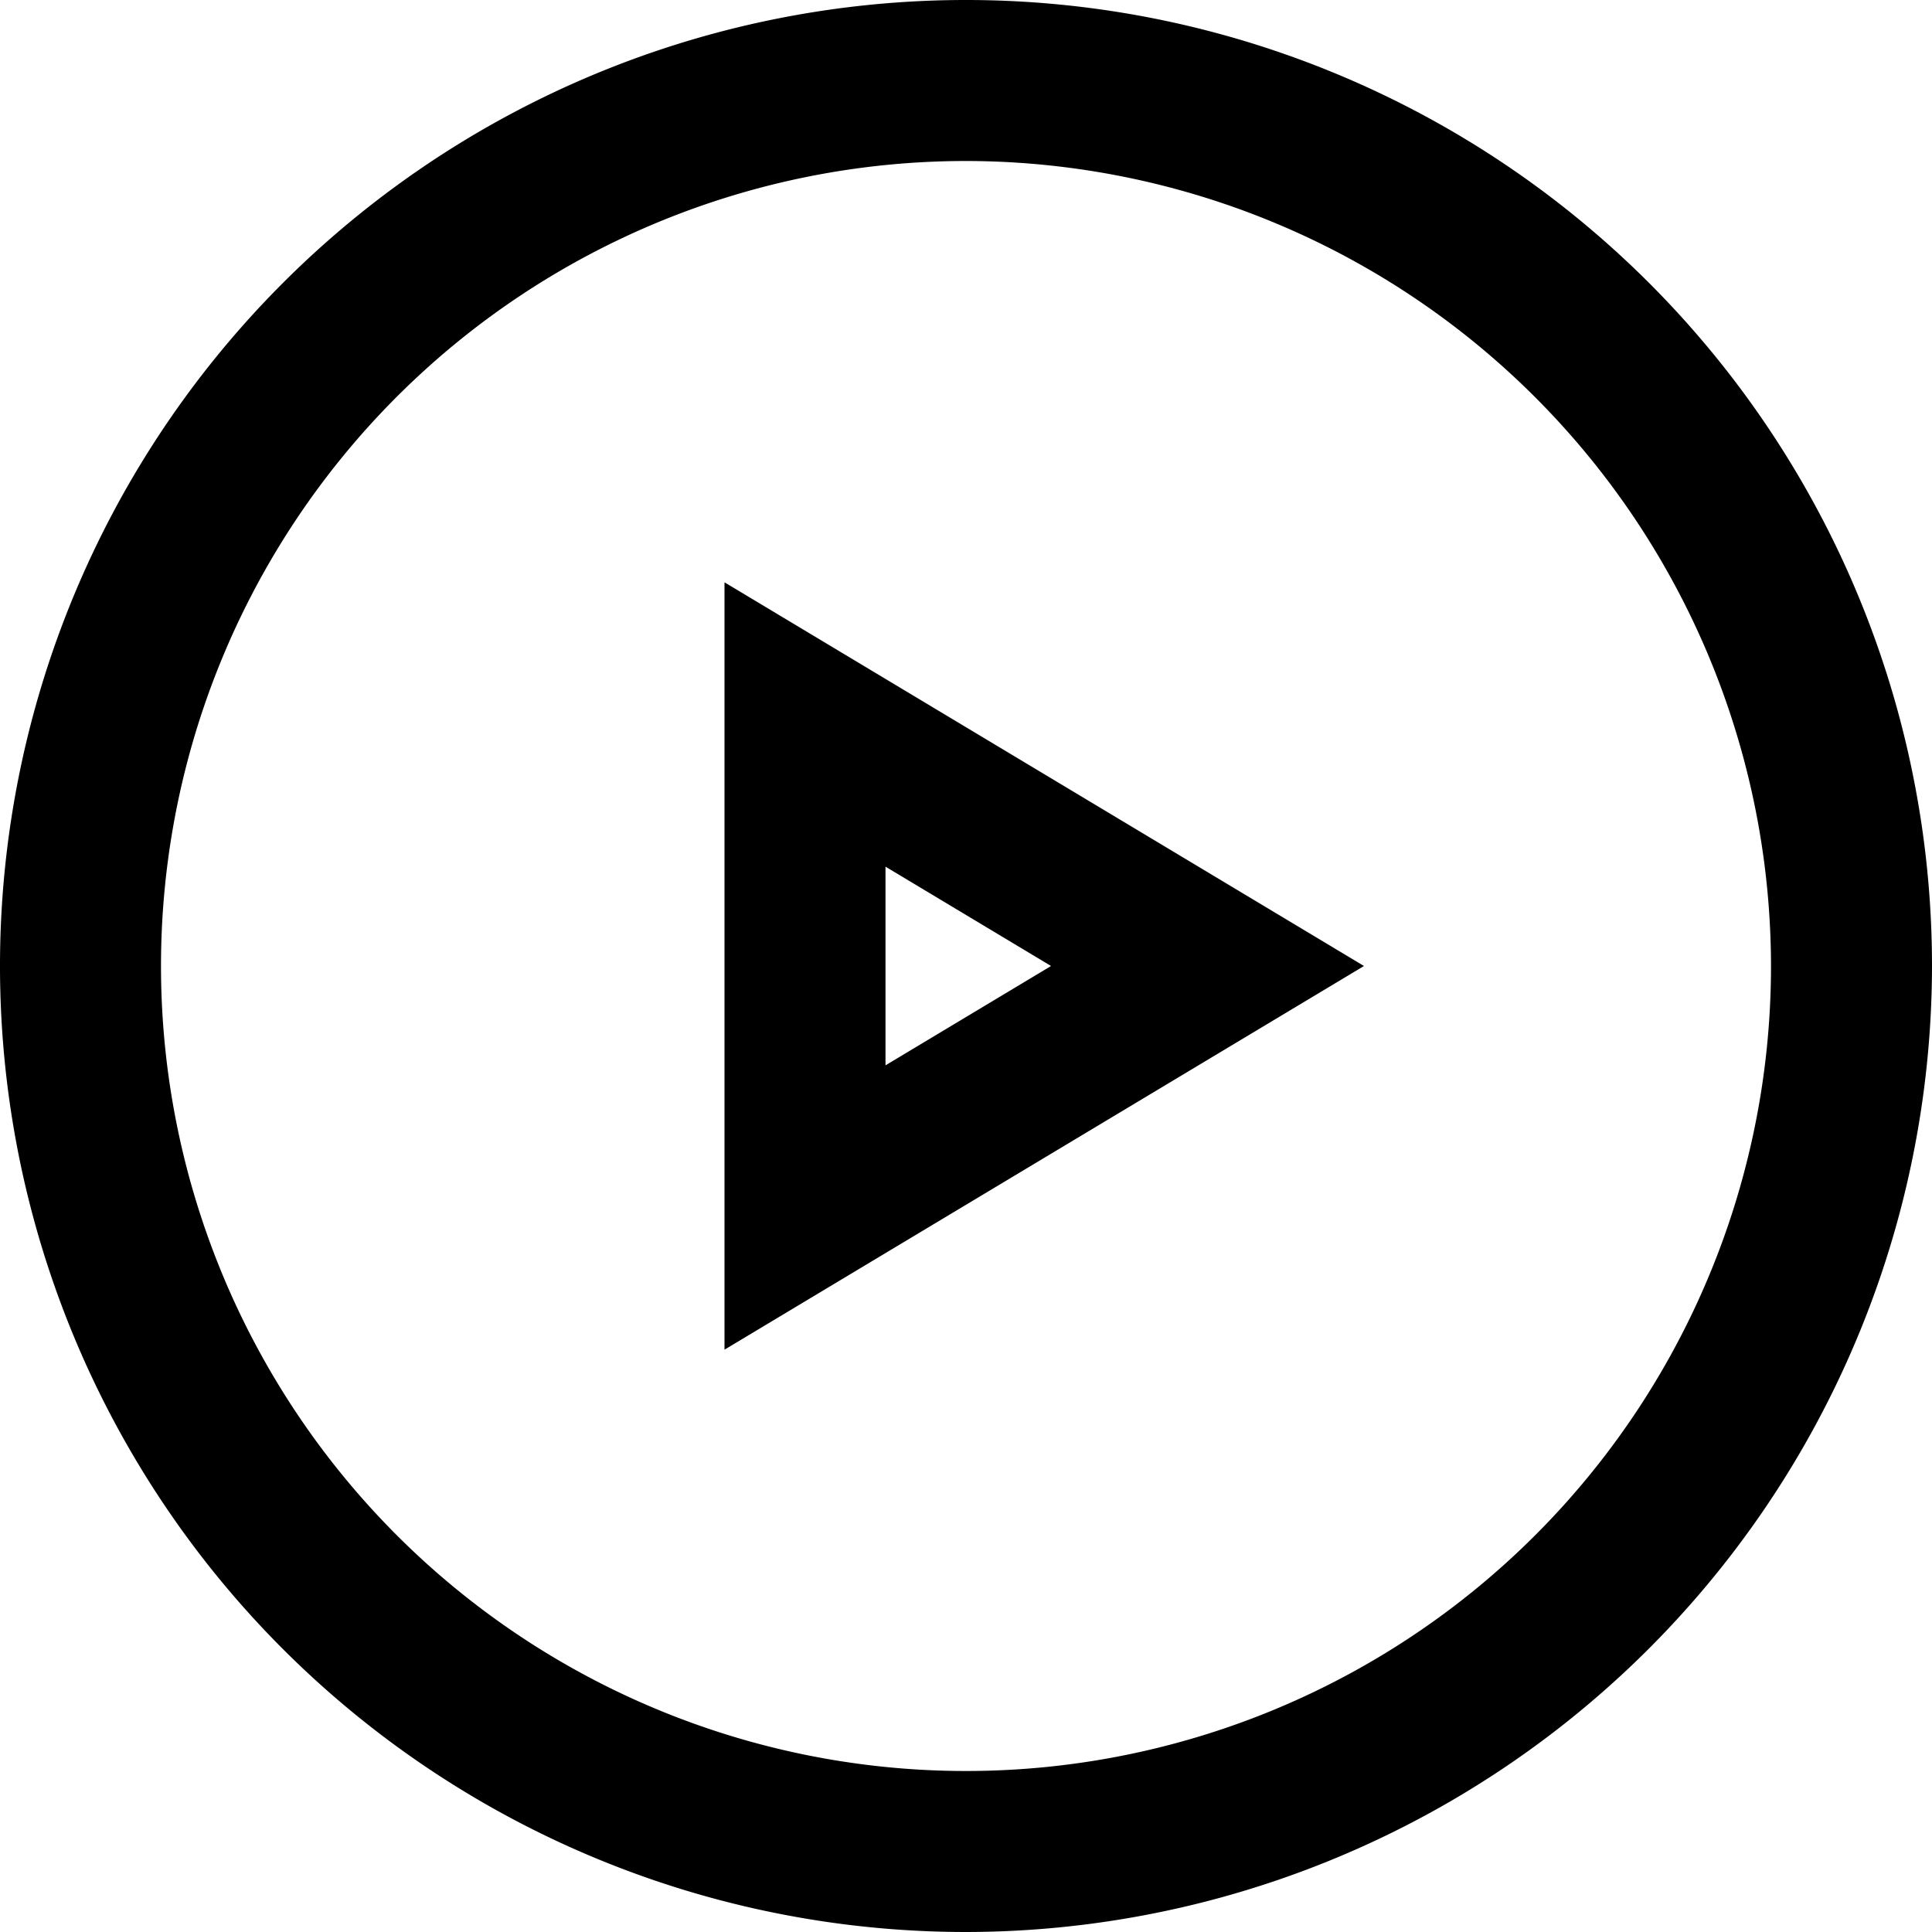 <!-- <svg xmlns="http://www.w3.org/2000/svg" viewBox="0 0 512 512"><path d="M256 73.82A182.18 182.18 0 1 0 438.18 256 182.182 182.182 0 0 0 256 73.82zm67.825 192.217L218.7 326.734a10.376 10.376 0 0 1-15.566-8.99V196.356a10.38 10.38 0 0 1 15.575-8.99l105.125 60.696a10.376 10.376 0 0 1-.009 17.974z" data-name="Play"/></svg>
 -->
 <svg xmlns="http://www.w3.org/2000/svg" viewBox="0 0 24 24"><g data-name="24.Play"><path d="M12 24a12 12 0 1 1 12-12 12.013 12.013 0 0 1-12 12zm0-22a10 10 0 1 0 10 10A10.011 10.011 0 0 0 12 2z"/><path d="M9 16.766V7.234L16.944 12zm2-6v2.468L13.056 12z"/></g></svg>
